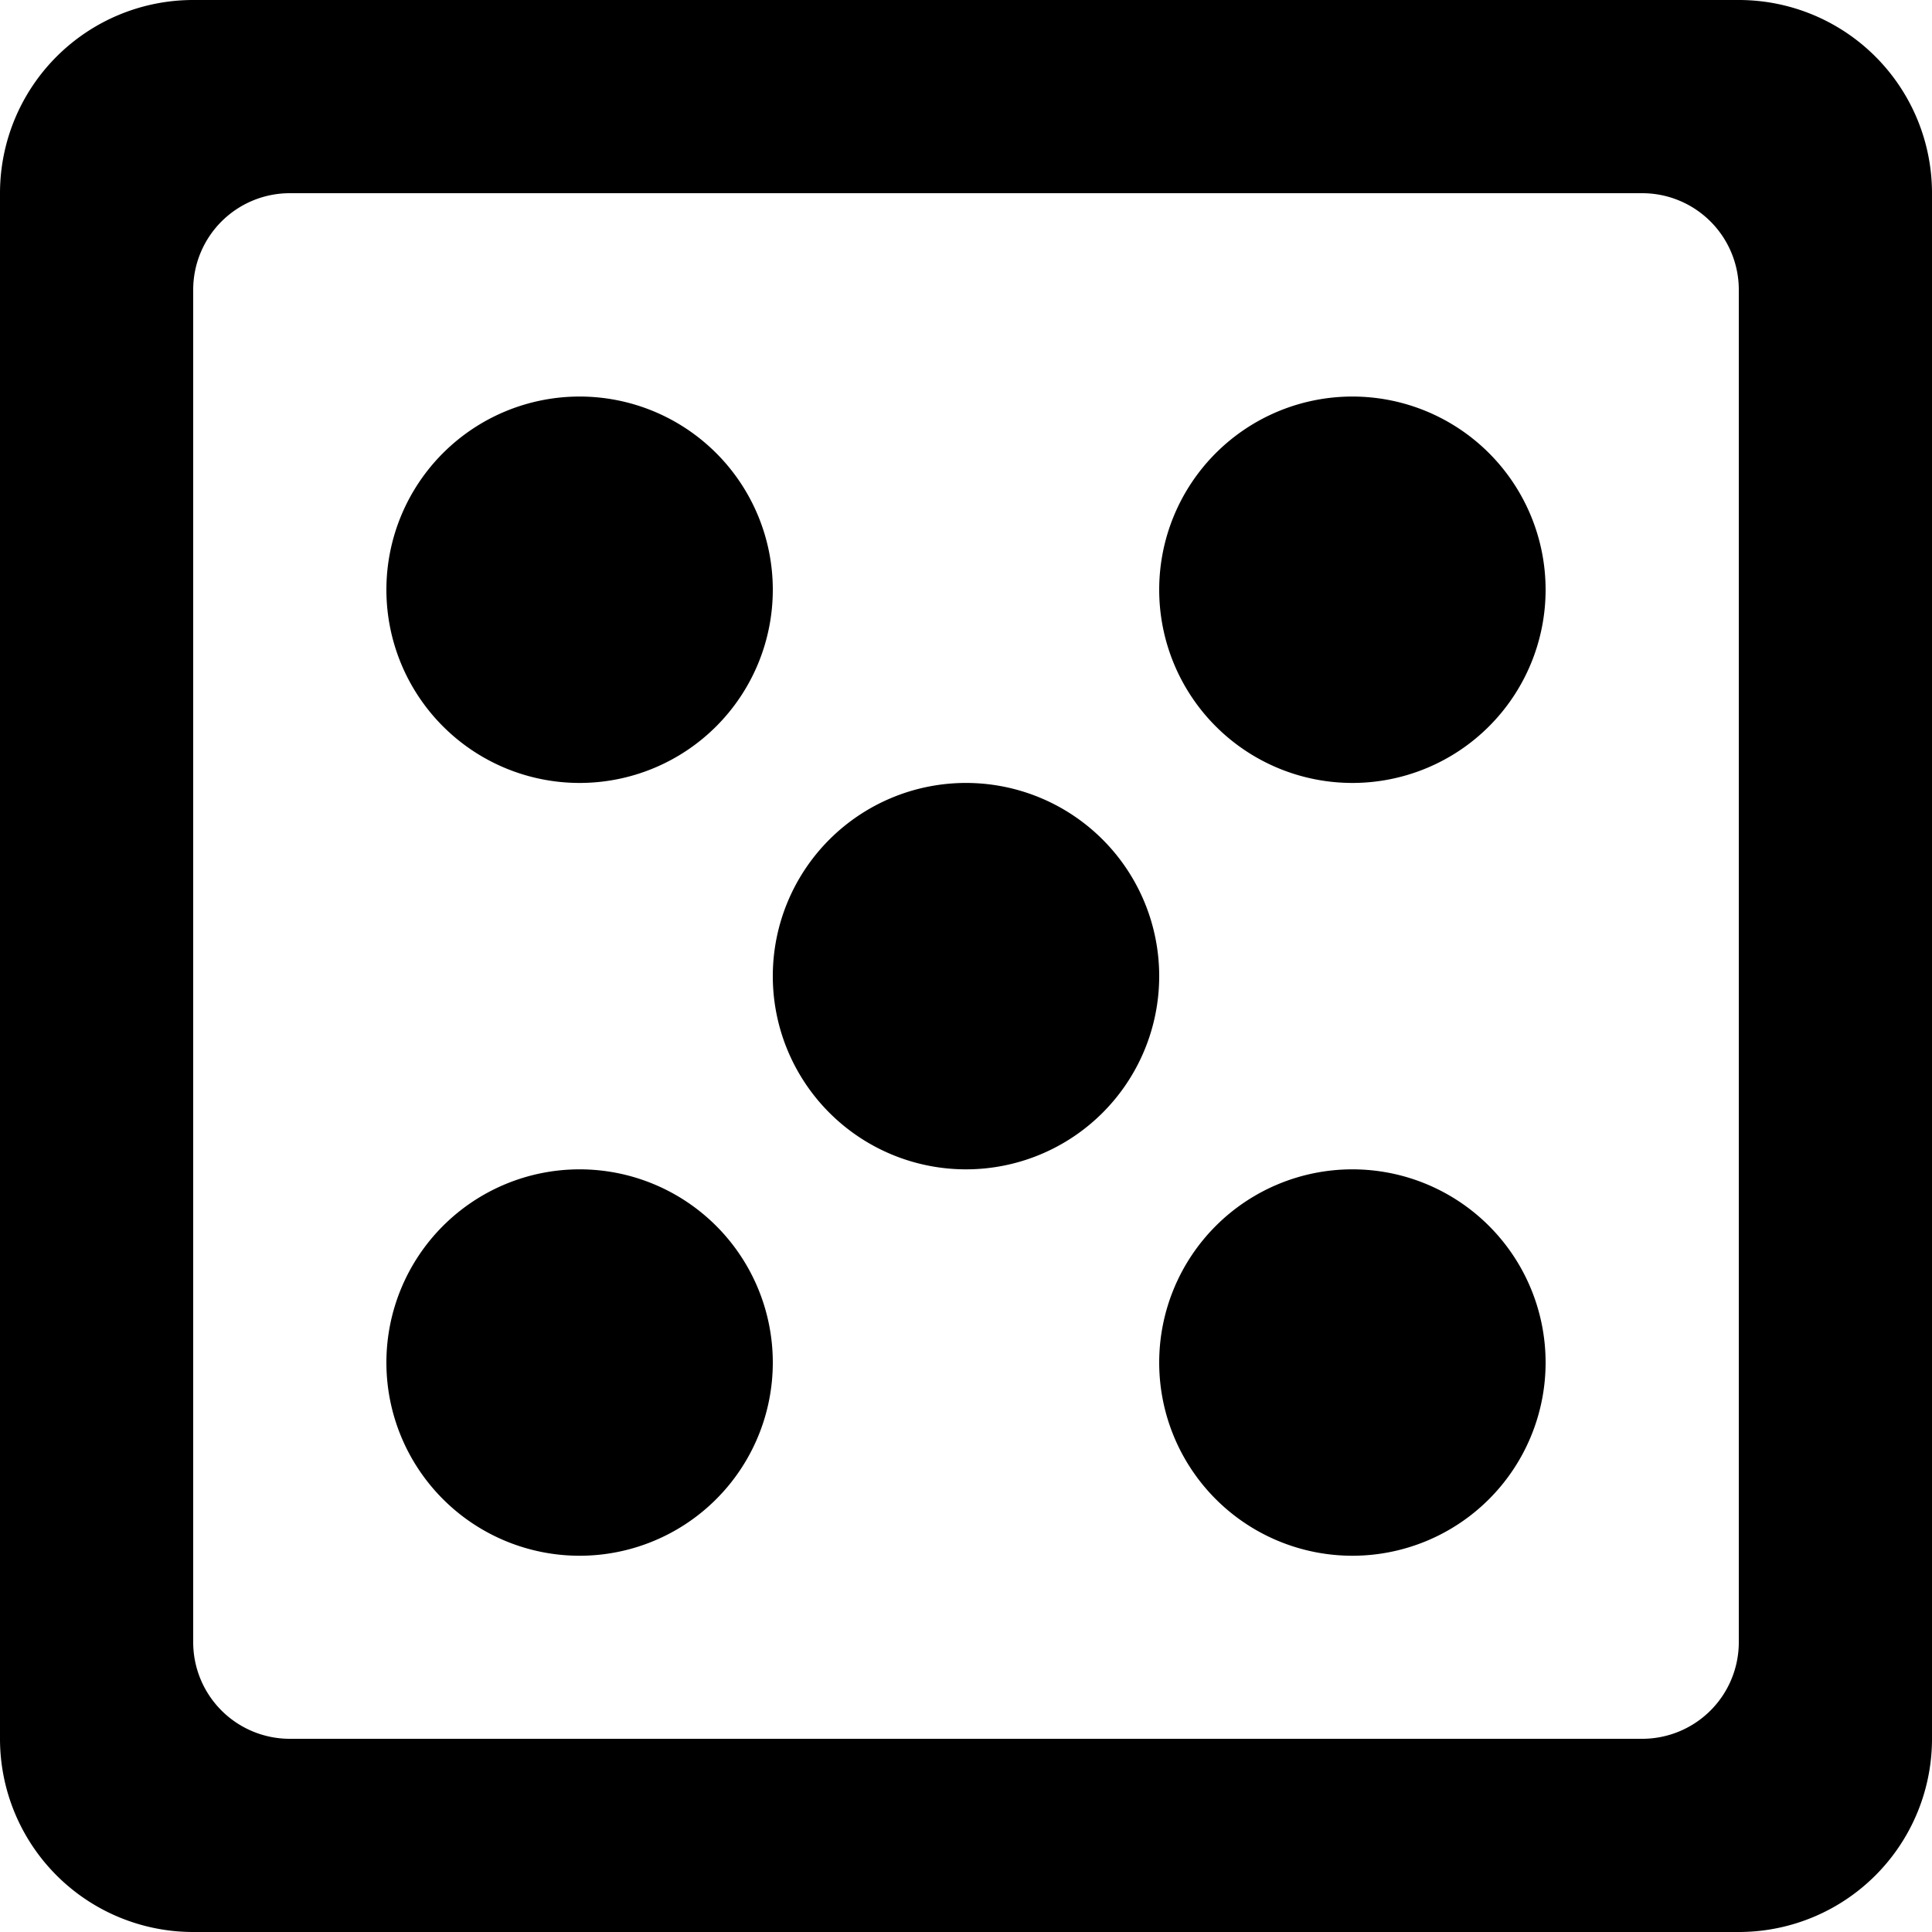 <svg viewBox="0 0 20 20" xmlns="http://www.w3.org/2000/svg" focusable="false">
  <path d="M10 8.105a2 2 0 100 4 2 2 0 000-4zM18 3a1 1 0 00-1-1H3a1 1 0 00-1 1v14a1 1 0 001 1h14a1 1 0 001-1V3zm2-1v16a2 2 0 01-2 2H2a2 2 0 01-2-2V2a2 2 0 012-2h16a2 2 0 012 2zM6 8.105a2 2 0 100-4 2 2 0 000 4zm0 4a2 2 0 100 4 2 2 0 000-4zm8-8a2 2 0 100 4 2 2 0 000-4zm2 10a2 2 0 11-4 0 2 2 0 014 0z" fill-rule="evenodd"/>
</svg>
